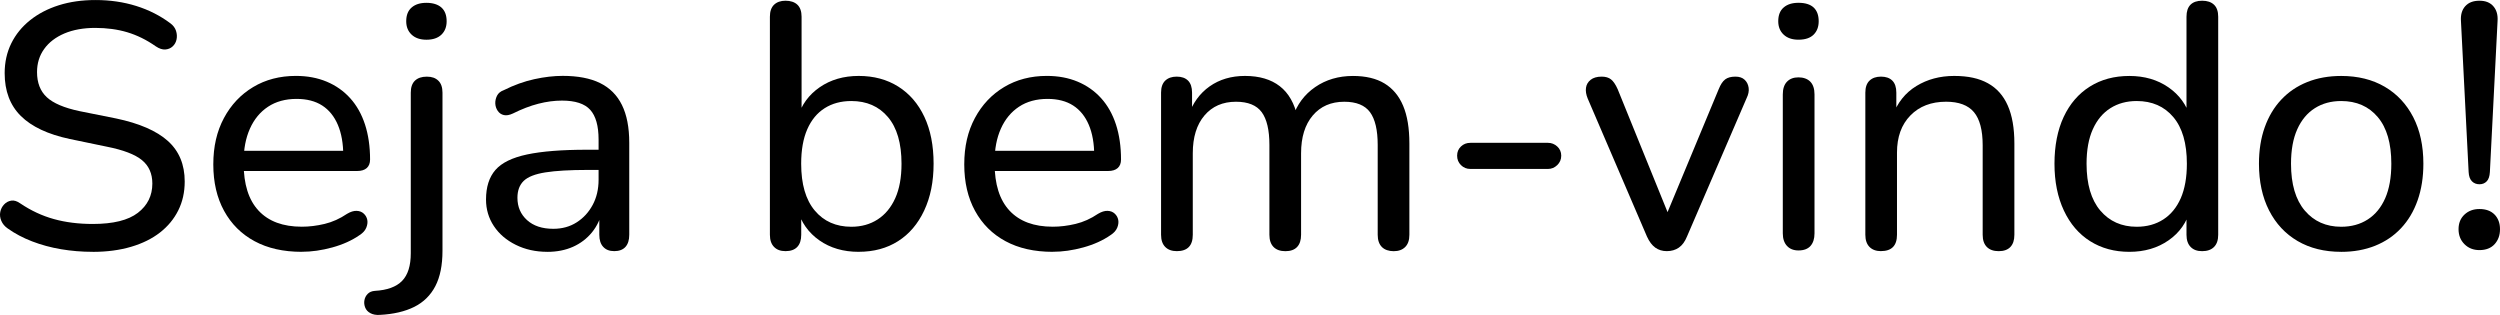 <?xml version="1.0" encoding="UTF-8"?>
<svg id="Layer_2" data-name="Layer 2" xmlns="http://www.w3.org/2000/svg" viewBox="0 0 938.34 118.21">
  <g id="Layer_1-2" data-name="Layer 1">
    <g>
      <path d="m34.81,94.52c-4.1,0-8.06-.33-11.9-.98-3.84-.65-7.45-1.63-10.85-2.94-3.4-1.31-6.45-2.92-9.15-4.84-1.13-.78-1.94-1.74-2.42-2.88-.48-1.13-.61-2.24-.39-3.33.22-1.09.7-2.03,1.44-2.81.74-.79,1.63-1.26,2.68-1.44,1.05-.17,2.18.18,3.4,1.05,4.01,2.7,8.21,4.66,12.62,5.88,4.4,1.22,9.26,1.83,14.58,1.83,7.67,0,13.31-1.39,16.93-4.18,3.62-2.79,5.43-6.45,5.43-10.98,0-3.75-1.31-6.69-3.92-8.82-2.61-2.13-7.02-3.81-13.2-5.03l-13.86-2.88c-8.19-1.74-14.32-4.62-18.37-8.63-4.05-4.01-6.08-9.37-6.08-16.08,0-4.1.83-7.82,2.48-11.18,1.65-3.35,4.01-6.25,7.06-8.69,3.05-2.44,6.65-4.31,10.79-5.62,4.14-1.31,8.74-1.96,13.79-1.96,5.4,0,10.48.74,15.23,2.22,4.75,1.48,9.04,3.66,12.88,6.54,1.05.78,1.74,1.72,2.09,2.81.35,1.09.41,2.16.2,3.2-.22,1.05-.7,1.92-1.44,2.61-.74.7-1.66,1.09-2.75,1.18-1.09.09-2.29-.3-3.6-1.18-3.49-2.44-7.06-4.2-10.72-5.29-3.66-1.09-7.67-1.63-12.03-1.63s-8.3.7-11.57,2.09c-3.27,1.4-5.8,3.33-7.58,5.82-1.79,2.48-2.68,5.38-2.68,8.69,0,4.01,1.22,7.15,3.66,9.41,2.44,2.27,6.54,4.01,12.29,5.23l13.73,2.75c8.71,1.83,15.19,4.64,19.41,8.43,4.23,3.79,6.34,8.87,6.34,15.23,0,4.01-.81,7.63-2.42,10.85-1.61,3.23-3.9,5.99-6.86,8.3-2.96,2.31-6.58,4.1-10.85,5.36-4.27,1.26-9.07,1.9-14.38,1.9Z"/>
      <path d="m113.26,94.52c-6.89,0-12.79-1.33-17.71-3.99-4.93-2.66-8.74-6.45-11.44-11.38-2.7-4.92-4.05-10.74-4.05-17.45s1.33-12.42,3.99-17.39c2.66-4.97,6.32-8.85,10.98-11.64,4.66-2.79,10-4.18,16.02-4.18,4.27,0,8.13.72,11.57,2.16,3.44,1.44,6.38,3.51,8.82,6.21,2.44,2.7,4.29,5.99,5.56,9.87,1.26,3.88,1.9,8.26,1.9,13.14,0,1.4-.42,2.46-1.24,3.2-.83.74-2.03,1.11-3.6,1.11h-44.71v-7.58h41.71l-2.22,1.83c0-4.53-.68-8.39-2.03-11.57-1.35-3.18-3.31-5.6-5.88-7.26-2.57-1.65-5.77-2.48-9.61-2.48-4.18,0-7.76.98-10.72,2.94-2.96,1.96-5.23,4.71-6.8,8.24-1.57,3.53-2.35,7.61-2.35,12.22v.78c0,7.84,1.87,13.77,5.62,17.78,3.75,4.01,9.15,6.01,16.21,6.01,2.79,0,5.64-.35,8.56-1.05,2.92-.7,5.73-1.96,8.43-3.79,1.31-.78,2.5-1.15,3.6-1.11,1.09.04,1.98.39,2.68,1.05.7.65,1.13,1.44,1.31,2.35.17.92.04,1.9-.39,2.94-.44,1.05-1.26,1.96-2.48,2.75-2.88,2.01-6.3,3.55-10.26,4.64-3.97,1.09-7.78,1.63-11.44,1.63Z"/>
      <path d="m142.54,118.19c-1.39.09-2.57-.13-3.53-.65-.96-.52-1.61-1.24-1.96-2.16-.35-.92-.44-1.83-.26-2.75.18-.92.59-1.7,1.24-2.35.65-.65,1.55-1.03,2.68-1.11,4.62-.26,8.02-1.5,10.2-3.73,2.18-2.22,3.27-5.69,3.27-10.39v-60.27c0-2,.52-3.51,1.57-4.51,1.05-1,2.53-1.5,4.45-1.5s3.27.5,4.31,1.5c1.05,1,1.57,2.51,1.57,4.51v59.35c0,5.4-.89,9.83-2.68,13.27-1.79,3.44-4.42,6.03-7.91,7.78-3.49,1.74-7.8,2.75-12.94,3.01Zm17.52-103.28c-2.35,0-4.21-.63-5.56-1.9-1.35-1.26-2.03-2.94-2.03-5.03,0-2.27.67-3.99,2.03-5.16,1.35-1.18,3.2-1.76,5.56-1.76s4.31.59,5.62,1.76c1.31,1.18,1.96,2.9,1.96,5.16,0,2.09-.65,3.77-1.96,5.03-1.31,1.26-3.18,1.9-5.62,1.9Z"/>
      <path d="m205.43,94.52c-4.36,0-8.3-.87-11.83-2.62-3.53-1.74-6.28-4.1-8.24-7.06-1.96-2.96-2.94-6.28-2.94-9.94,0-4.71,1.18-8.41,3.53-11.11,2.35-2.7,6.32-4.64,11.9-5.82,5.58-1.18,13.07-1.77,22.49-1.77h6.15v7.58h-5.88c-6.71,0-12.01.31-15.88.92-3.88.61-6.6,1.68-8.17,3.2-1.57,1.53-2.35,3.64-2.35,6.34,0,3.4,1.2,6.19,3.6,8.37,2.4,2.18,5.69,3.27,9.87,3.27,3.31,0,6.23-.8,8.76-2.42,2.53-1.61,4.53-3.79,6.01-6.54,1.48-2.75,2.22-5.9,2.22-9.48v-15.04c0-5.14-1.05-8.87-3.14-11.18-2.09-2.31-5.62-3.46-10.59-3.46-2.88,0-5.84.39-8.89,1.18-3.05.78-6.23,2.01-9.54,3.66-1.31.61-2.44.81-3.4.59-.96-.22-1.72-.74-2.29-1.57-.57-.83-.87-1.74-.92-2.75-.04-1,.17-1.98.65-2.94.48-.96,1.33-1.65,2.55-2.09,3.83-1.92,7.65-3.29,11.44-4.12,3.79-.83,7.34-1.24,10.66-1.24,5.66,0,10.33.89,13.99,2.68,3.66,1.79,6.41,4.53,8.24,8.24,1.83,3.71,2.75,8.43,2.75,14.19v34.52c0,2.01-.48,3.53-1.44,4.58-.96,1.05-2.35,1.57-4.18,1.57s-3.12-.52-4.12-1.57c-1-1.05-1.5-2.57-1.5-4.58v-9.28h1.18c-.7,3.23-2.01,6.01-3.92,8.37-1.92,2.35-4.29,4.16-7.13,5.43-2.83,1.26-6.04,1.9-9.61,1.9Z"/>
      <path d="m322.3,94.52c-5.75,0-10.68-1.44-14.77-4.31-4.1-2.88-6.84-6.75-8.24-11.64l1.44-1.96v11.5c0,2.01-.5,3.53-1.5,4.58-1,1.05-2.46,1.57-4.38,1.57s-3.27-.52-4.31-1.57-1.57-2.57-1.57-4.58V6.28c0-2,.52-3.51,1.57-4.51,1.05-1,2.48-1.5,4.31-1.5s3.4.5,4.44,1.5c1.05,1,1.57,2.51,1.57,4.51v37.78h-1.44c1.39-4.71,4.14-8.48,8.24-11.31,4.1-2.83,8.98-4.25,14.64-4.25s10.61,1.33,14.84,3.99c4.23,2.66,7.5,6.45,9.81,11.37,2.31,4.92,3.46,10.79,3.46,17.58s-1.18,12.57-3.53,17.58c-2.35,5.01-5.62,8.85-9.81,11.5-4.18,2.66-9.11,3.99-14.77,3.99Zm-2.75-9.41c3.75,0,7.04-.92,9.87-2.75,2.83-1.83,5.03-4.49,6.6-7.97,1.57-3.48,2.35-7.8,2.35-12.94,0-7.67-1.7-13.51-5.1-17.52-3.4-4.01-7.98-6.01-13.73-6.01-3.84,0-7.17.89-10,2.68-2.83,1.79-5.01,4.42-6.54,7.91-1.53,3.49-2.29,7.8-2.29,12.94,0,7.67,1.7,13.53,5.1,17.58,3.4,4.05,7.98,6.08,13.73,6.08Z"/>
      <path d="m395.12,94.52c-6.89,0-12.79-1.33-17.71-3.99-4.93-2.66-8.74-6.45-11.44-11.38-2.7-4.92-4.05-10.74-4.05-17.45s1.33-12.42,3.99-17.39c2.66-4.97,6.32-8.85,10.98-11.64,4.66-2.79,10-4.18,16.02-4.18,4.27,0,8.13.72,11.57,2.16,3.44,1.44,6.38,3.51,8.82,6.21,2.44,2.7,4.29,5.99,5.56,9.87,1.26,3.88,1.9,8.26,1.9,13.14,0,1.4-.42,2.46-1.24,3.2-.83.74-2.03,1.11-3.6,1.11h-44.71v-7.58h41.71l-2.22,1.83c0-4.53-.68-8.39-2.03-11.57-1.35-3.18-3.31-5.6-5.88-7.26-2.57-1.65-5.77-2.48-9.61-2.48-4.18,0-7.76.98-10.72,2.94-2.96,1.96-5.23,4.71-6.8,8.24-1.57,3.53-2.35,7.61-2.35,12.22v.78c0,7.84,1.87,13.77,5.62,17.78,3.75,4.01,9.15,6.01,16.21,6.01,2.79,0,5.64-.35,8.56-1.05,2.92-.7,5.73-1.96,8.43-3.79,1.31-.78,2.5-1.15,3.6-1.11,1.09.04,1.98.39,2.68,1.05.7.65,1.13,1.44,1.31,2.35.17.92.04,1.9-.39,2.94-.44,1.05-1.26,1.96-2.48,2.75-2.88,2.01-6.3,3.55-10.26,4.64-3.97,1.09-7.78,1.63-11.44,1.63Z"/>
      <path d="m441.67,94.26c-1.83,0-3.27-.52-4.31-1.57s-1.57-2.57-1.57-4.58v-53.34c0-2,.52-3.51,1.57-4.51,1.05-1,2.48-1.5,4.31-1.5s3.25.5,4.25,1.5c1,1,1.5,2.51,1.5,4.51v11.11l-1.44-2.35c1.65-4.79,4.33-8.5,8.04-11.11,3.7-2.61,8.13-3.92,13.27-3.92,5.4,0,9.76,1.29,13.07,3.86,3.31,2.57,5.53,6.47,6.67,11.7h-1.83c1.57-4.79,4.38-8.58,8.43-11.37,4.05-2.79,8.78-4.18,14.19-4.18,4.79,0,8.74.94,11.83,2.81,3.09,1.88,5.43,4.66,6.99,8.37,1.57,3.71,2.35,8.43,2.35,14.19v34.25c0,2.01-.52,3.53-1.57,4.58s-2.48,1.57-4.31,1.57-3.4-.52-4.44-1.57-1.57-2.57-1.57-4.58v-33.73c0-5.58-.96-9.67-2.88-12.29-1.92-2.61-5.14-3.92-9.67-3.92-4.97,0-8.91,1.72-11.83,5.16-2.92,3.44-4.38,8.17-4.38,14.19v30.59c0,2.01-.5,3.53-1.5,4.58-1,1.05-2.46,1.57-4.38,1.57s-3.4-.52-4.44-1.57-1.57-2.57-1.57-4.58v-33.73c0-5.58-.96-9.67-2.88-12.29-1.92-2.61-5.14-3.92-9.67-3.92-4.97,0-8.91,1.72-11.83,5.16-2.92,3.44-4.38,8.17-4.38,14.19v30.59c0,4.1-2.01,6.14-6.01,6.14Z"/>
      <path d="m551.88,63.41c-1.4,0-2.57-.48-3.53-1.44-.96-.96-1.44-2.13-1.44-3.53s.48-2.55,1.44-3.46c.96-.92,2.13-1.37,3.53-1.37h29.15c1.31,0,2.46.46,3.46,1.37,1,.92,1.5,2.07,1.5,3.46s-.5,2.57-1.5,3.53c-1,.96-2.16,1.44-3.46,1.44h-29.15Z"/>
      <path d="m625.61,94.26c-1.66,0-3.09-.44-4.31-1.31-1.22-.87-2.27-2.26-3.14-4.18l-22.23-51.77c-.61-1.48-.83-2.83-.65-4.05.17-1.22.76-2.22,1.76-3.01,1-.78,2.37-1.18,4.12-1.18,1.48,0,2.66.35,3.53,1.05.87.7,1.7,1.92,2.48,3.66l20.53,50.6h-3.66l21.05-50.6c.7-1.74,1.5-2.96,2.42-3.66.92-.7,2.2-1.05,3.86-1.05,1.48,0,2.63.39,3.46,1.18.83.78,1.33,1.79,1.5,3.01.17,1.22-.09,2.53-.78,3.92l-22.36,51.9c-.78,1.92-1.81,3.31-3.07,4.18-1.26.87-2.77,1.31-4.51,1.31Z"/>
      <path d="m675.03,14.9c-2.35,0-4.21-.63-5.56-1.9-1.35-1.26-2.03-2.94-2.03-5.03,0-2.27.67-3.99,2.03-5.16,1.35-1.18,3.2-1.76,5.56-1.76,2.53,0,4.42.59,5.69,1.76,1.26,1.18,1.9,2.9,1.9,5.16,0,2.09-.63,3.77-1.9,5.03-1.26,1.26-3.16,1.9-5.69,1.9Zm0,79.1c-1.83,0-3.27-.57-4.31-1.7s-1.57-2.7-1.57-4.71v-52.16c0-2.09.52-3.68,1.57-4.77,1.05-1.09,2.48-1.63,4.31-1.63s3.4.55,4.45,1.63c1.05,1.09,1.57,2.68,1.57,4.77v52.16c0,2.01-.5,3.58-1.5,4.71-1,1.13-2.51,1.7-4.51,1.7Z"/>
      <path d="m706.01,94.26c-1.83,0-3.27-.52-4.31-1.57s-1.57-2.57-1.57-4.58v-53.34c0-2,.52-3.51,1.57-4.51,1.05-1,2.48-1.5,4.31-1.5s3.25.5,4.25,1.5c1,1,1.5,2.51,1.5,4.51v10.72l-1.44-1.96c1.83-4.97,4.82-8.71,8.96-11.24,4.14-2.53,8.87-3.79,14.18-3.79s9.37.92,12.68,2.75c3.31,1.83,5.8,4.62,7.45,8.37,1.66,3.75,2.48,8.5,2.48,14.25v34.25c0,2.01-.5,3.53-1.5,4.58-1,1.05-2.46,1.57-4.38,1.57s-3.4-.52-4.45-1.57-1.57-2.57-1.57-4.58v-33.6c0-5.66-1.09-9.81-3.27-12.42-2.18-2.61-5.67-3.92-10.46-3.92-5.58,0-10.05,1.72-13.4,5.16-3.36,3.44-5.03,8.08-5.03,13.92v30.85c0,4.1-2.01,6.14-6.01,6.14Z"/>
      <path d="m799.23,94.52c-5.58,0-10.48-1.33-14.71-3.99-4.23-2.66-7.52-6.49-9.87-11.5-2.35-5.01-3.53-10.87-3.53-17.58s1.15-12.66,3.46-17.58c2.31-4.92,5.58-8.71,9.81-11.37,4.23-2.66,9.17-3.99,14.84-3.99s10.54,1.42,14.64,4.25c4.1,2.83,6.84,6.6,8.24,11.31h-1.44V6.28c0-2,.5-3.51,1.5-4.51,1-1,2.46-1.5,4.38-1.5s3.4.5,4.45,1.5c1.05,1,1.57,2.51,1.57,4.51v81.84c0,2.01-.52,3.53-1.57,4.58s-2.53,1.57-4.45,1.57-3.27-.52-4.31-1.57-1.57-2.57-1.57-4.58v-11.9l1.44,2.35c-1.31,4.88-4.03,8.76-8.17,11.64-4.14,2.88-9.04,4.31-14.71,4.31Zm2.75-9.41c3.83,0,7.17-.92,10-2.75,2.83-1.83,5.01-4.49,6.54-7.97,1.52-3.48,2.29-7.8,2.29-12.94,0-7.67-1.7-13.51-5.1-17.52-3.4-4.01-7.97-6.01-13.73-6.01-3.75,0-7.04.89-9.87,2.68-2.83,1.79-5.03,4.42-6.6,7.91-1.57,3.49-2.35,7.8-2.35,12.94,0,7.67,1.72,13.53,5.16,17.58,3.44,4.05,8,6.08,13.66,6.08Z"/>
      <path d="m878.72,94.52c-6.28,0-11.72-1.35-16.34-4.05-4.62-2.7-8.19-6.54-10.72-11.5-2.53-4.97-3.79-10.81-3.79-17.52,0-5.05.72-9.61,2.16-13.66,1.44-4.05,3.51-7.52,6.21-10.39,2.7-2.88,5.95-5.08,9.74-6.6,3.79-1.52,8.04-2.29,12.75-2.29,6.28,0,11.72,1.35,16.34,4.05,4.62,2.7,8.19,6.52,10.72,11.44,2.53,4.93,3.79,10.74,3.79,17.45,0,5.06-.72,9.63-2.16,13.73-1.44,4.1-3.51,7.58-6.21,10.46-2.7,2.88-5.95,5.08-9.74,6.6-3.79,1.52-8.04,2.29-12.75,2.29Zm0-9.41c3.83,0,7.17-.92,10-2.75,2.83-1.83,5.01-4.49,6.54-7.97,1.52-3.48,2.29-7.8,2.29-12.94,0-7.67-1.7-13.51-5.1-17.52-3.4-4.01-7.97-6.01-13.73-6.01-3.75,0-7.04.89-9.87,2.68-2.83,1.79-5.03,4.42-6.6,7.91-1.57,3.49-2.35,7.8-2.35,12.94,0,7.67,1.72,13.53,5.16,17.58,3.44,4.05,8,6.08,13.66,6.08Z"/>
      <path d="m930.62,93.87c-2.27,0-4.14-.74-5.62-2.22-1.48-1.48-2.22-3.35-2.22-5.62s.74-4.1,2.22-5.49c1.48-1.39,3.35-2.09,5.62-2.09,2.44,0,4.33.7,5.69,2.09,1.35,1.4,2.03,3.23,2.03,5.49s-.68,4.14-2.03,5.62c-1.35,1.48-3.25,2.22-5.69,2.22Zm0-24.71c-1.13,0-2.07-.37-2.81-1.11-.74-.74-1.16-1.9-1.24-3.46l-2.88-56.61c-.18-2.35.35-4.23,1.57-5.62,1.22-1.39,3.01-2.09,5.36-2.09s4.01.7,5.23,2.09c1.22,1.4,1.74,3.27,1.57,5.62l-2.88,56.61c-.09,1.57-.48,2.73-1.18,3.46-.7.74-1.61,1.11-2.75,1.11Z"/>
    </g>
  </g>
</svg>